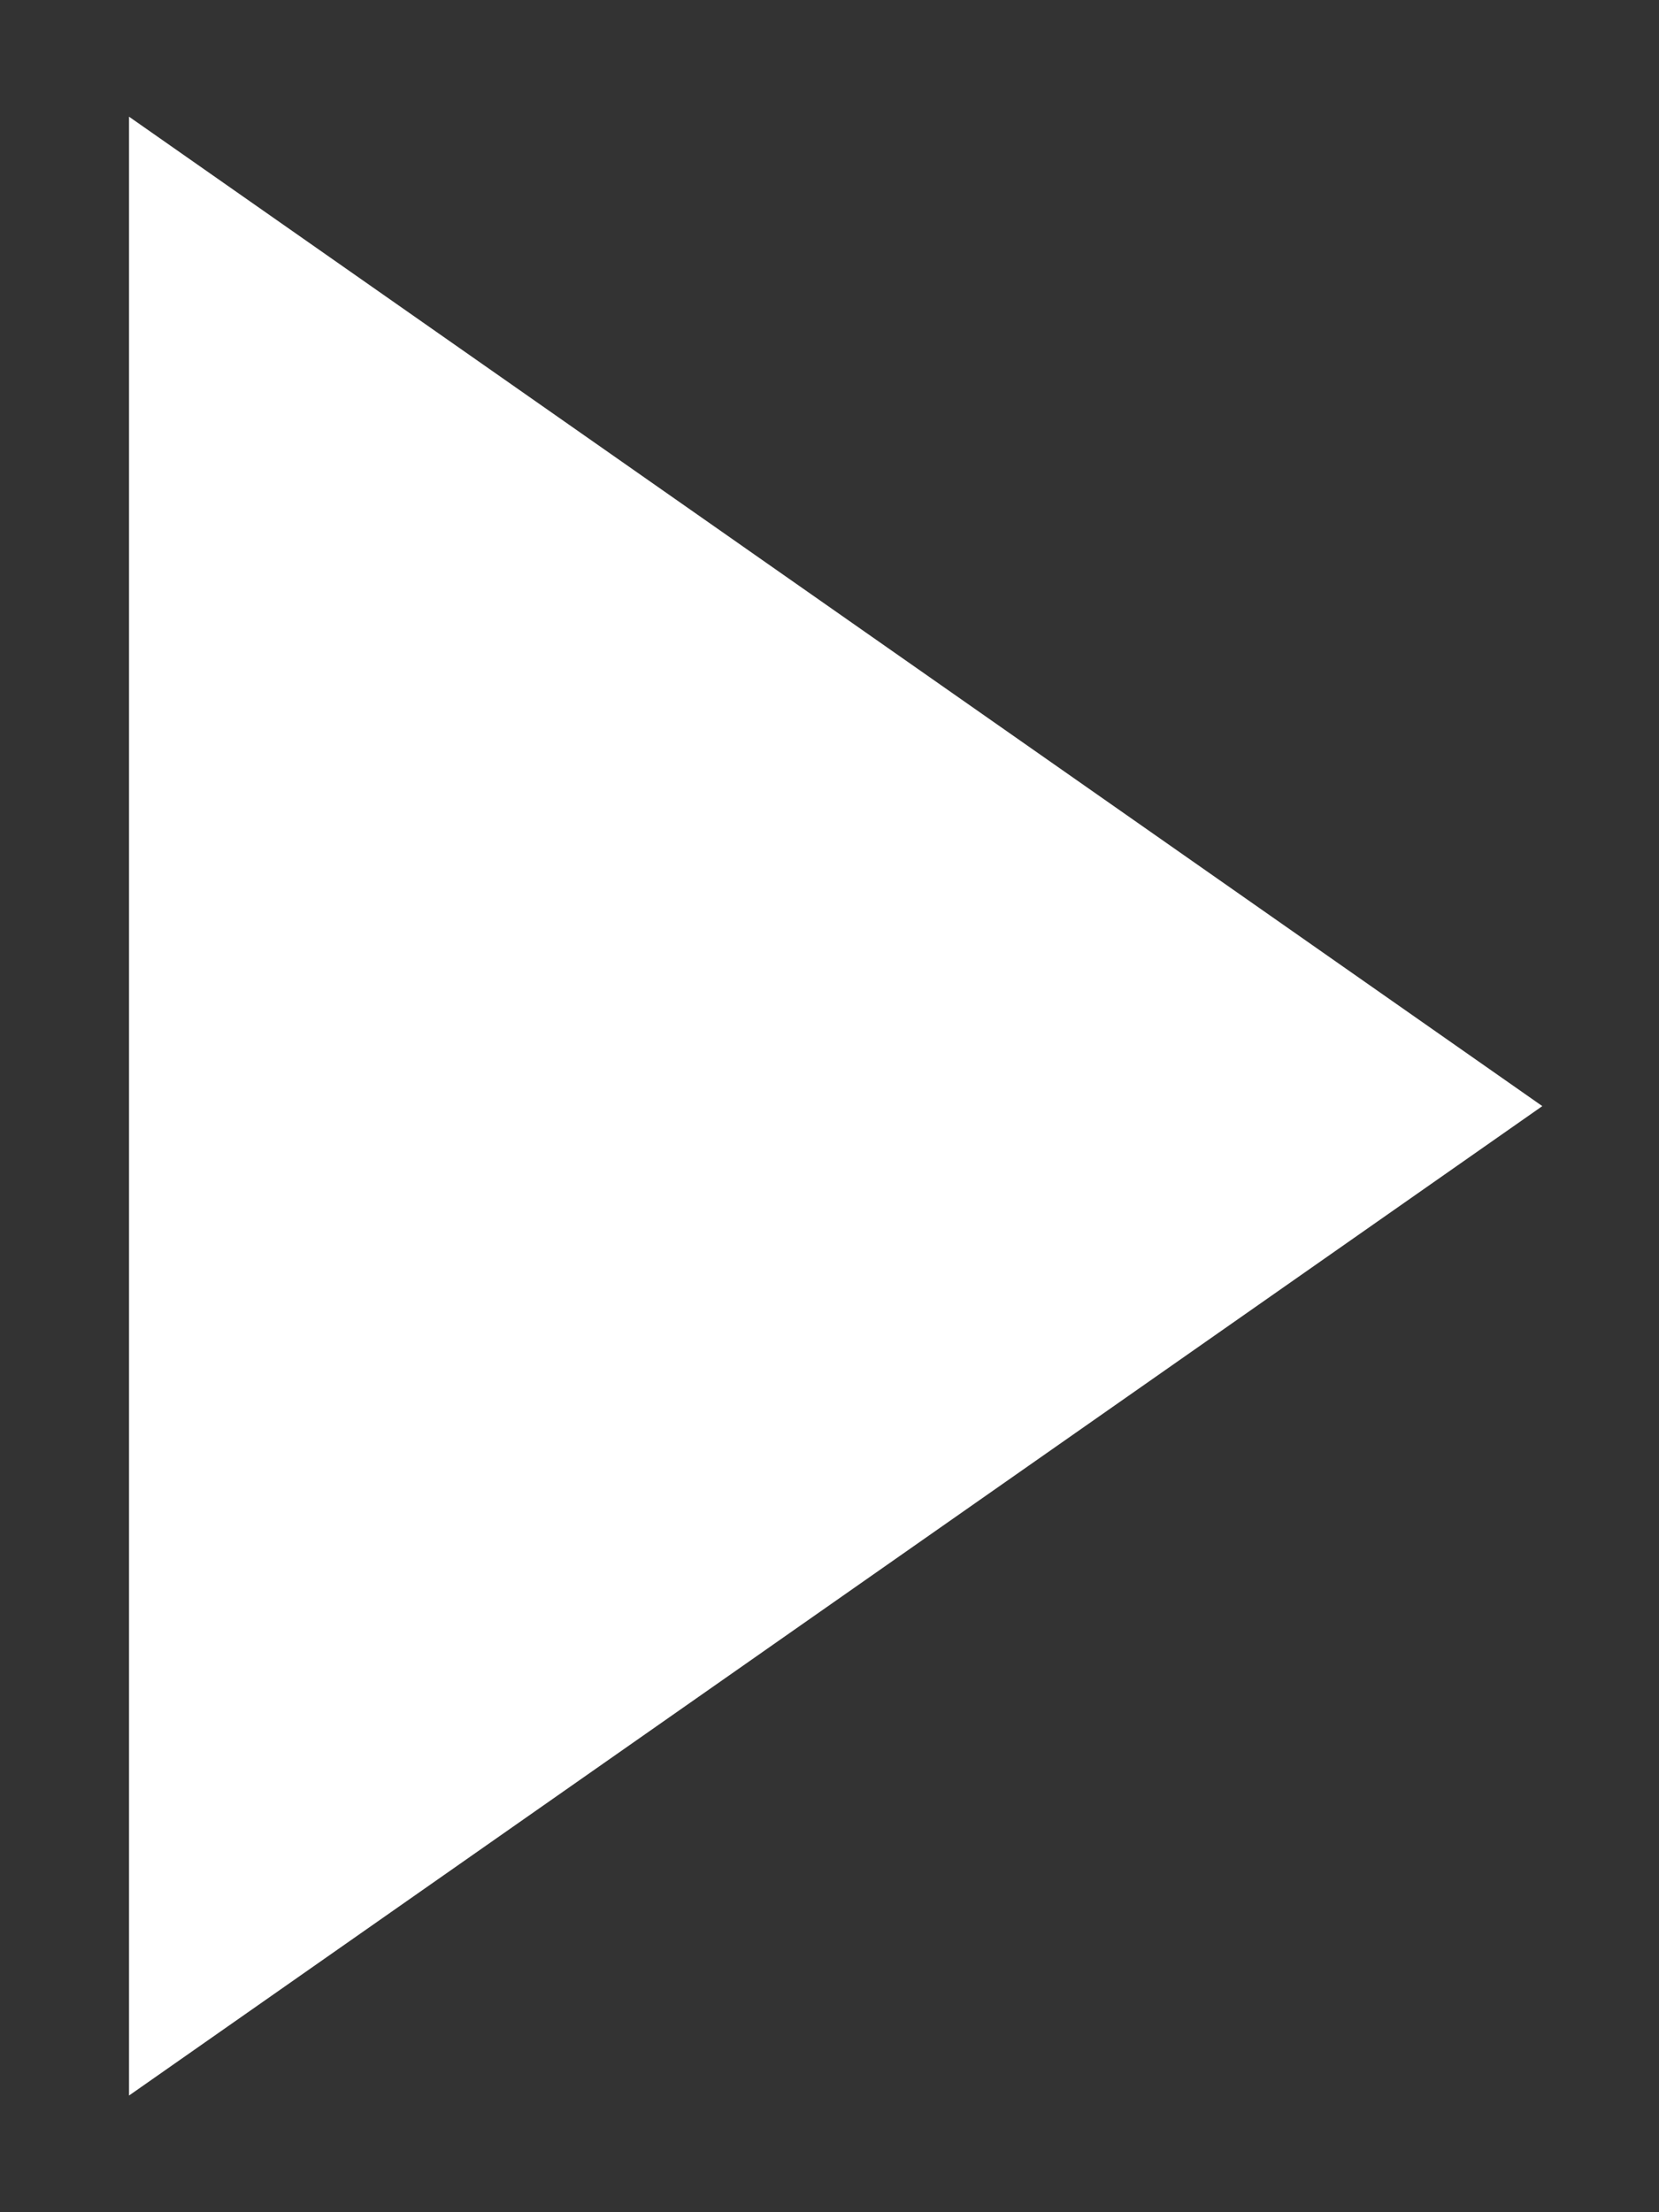 <svg width="9" height="12" viewBox="0 0 9 12" fill="none" xmlns="http://www.w3.org/2000/svg">
<rect x="0" y="0" width="9" height="12" fill="#333333" stroke="none"/>
<path d="M0.7 0.633L8.367 6L0.7 11.367V0.633Z" fill="white"/>
</svg>
